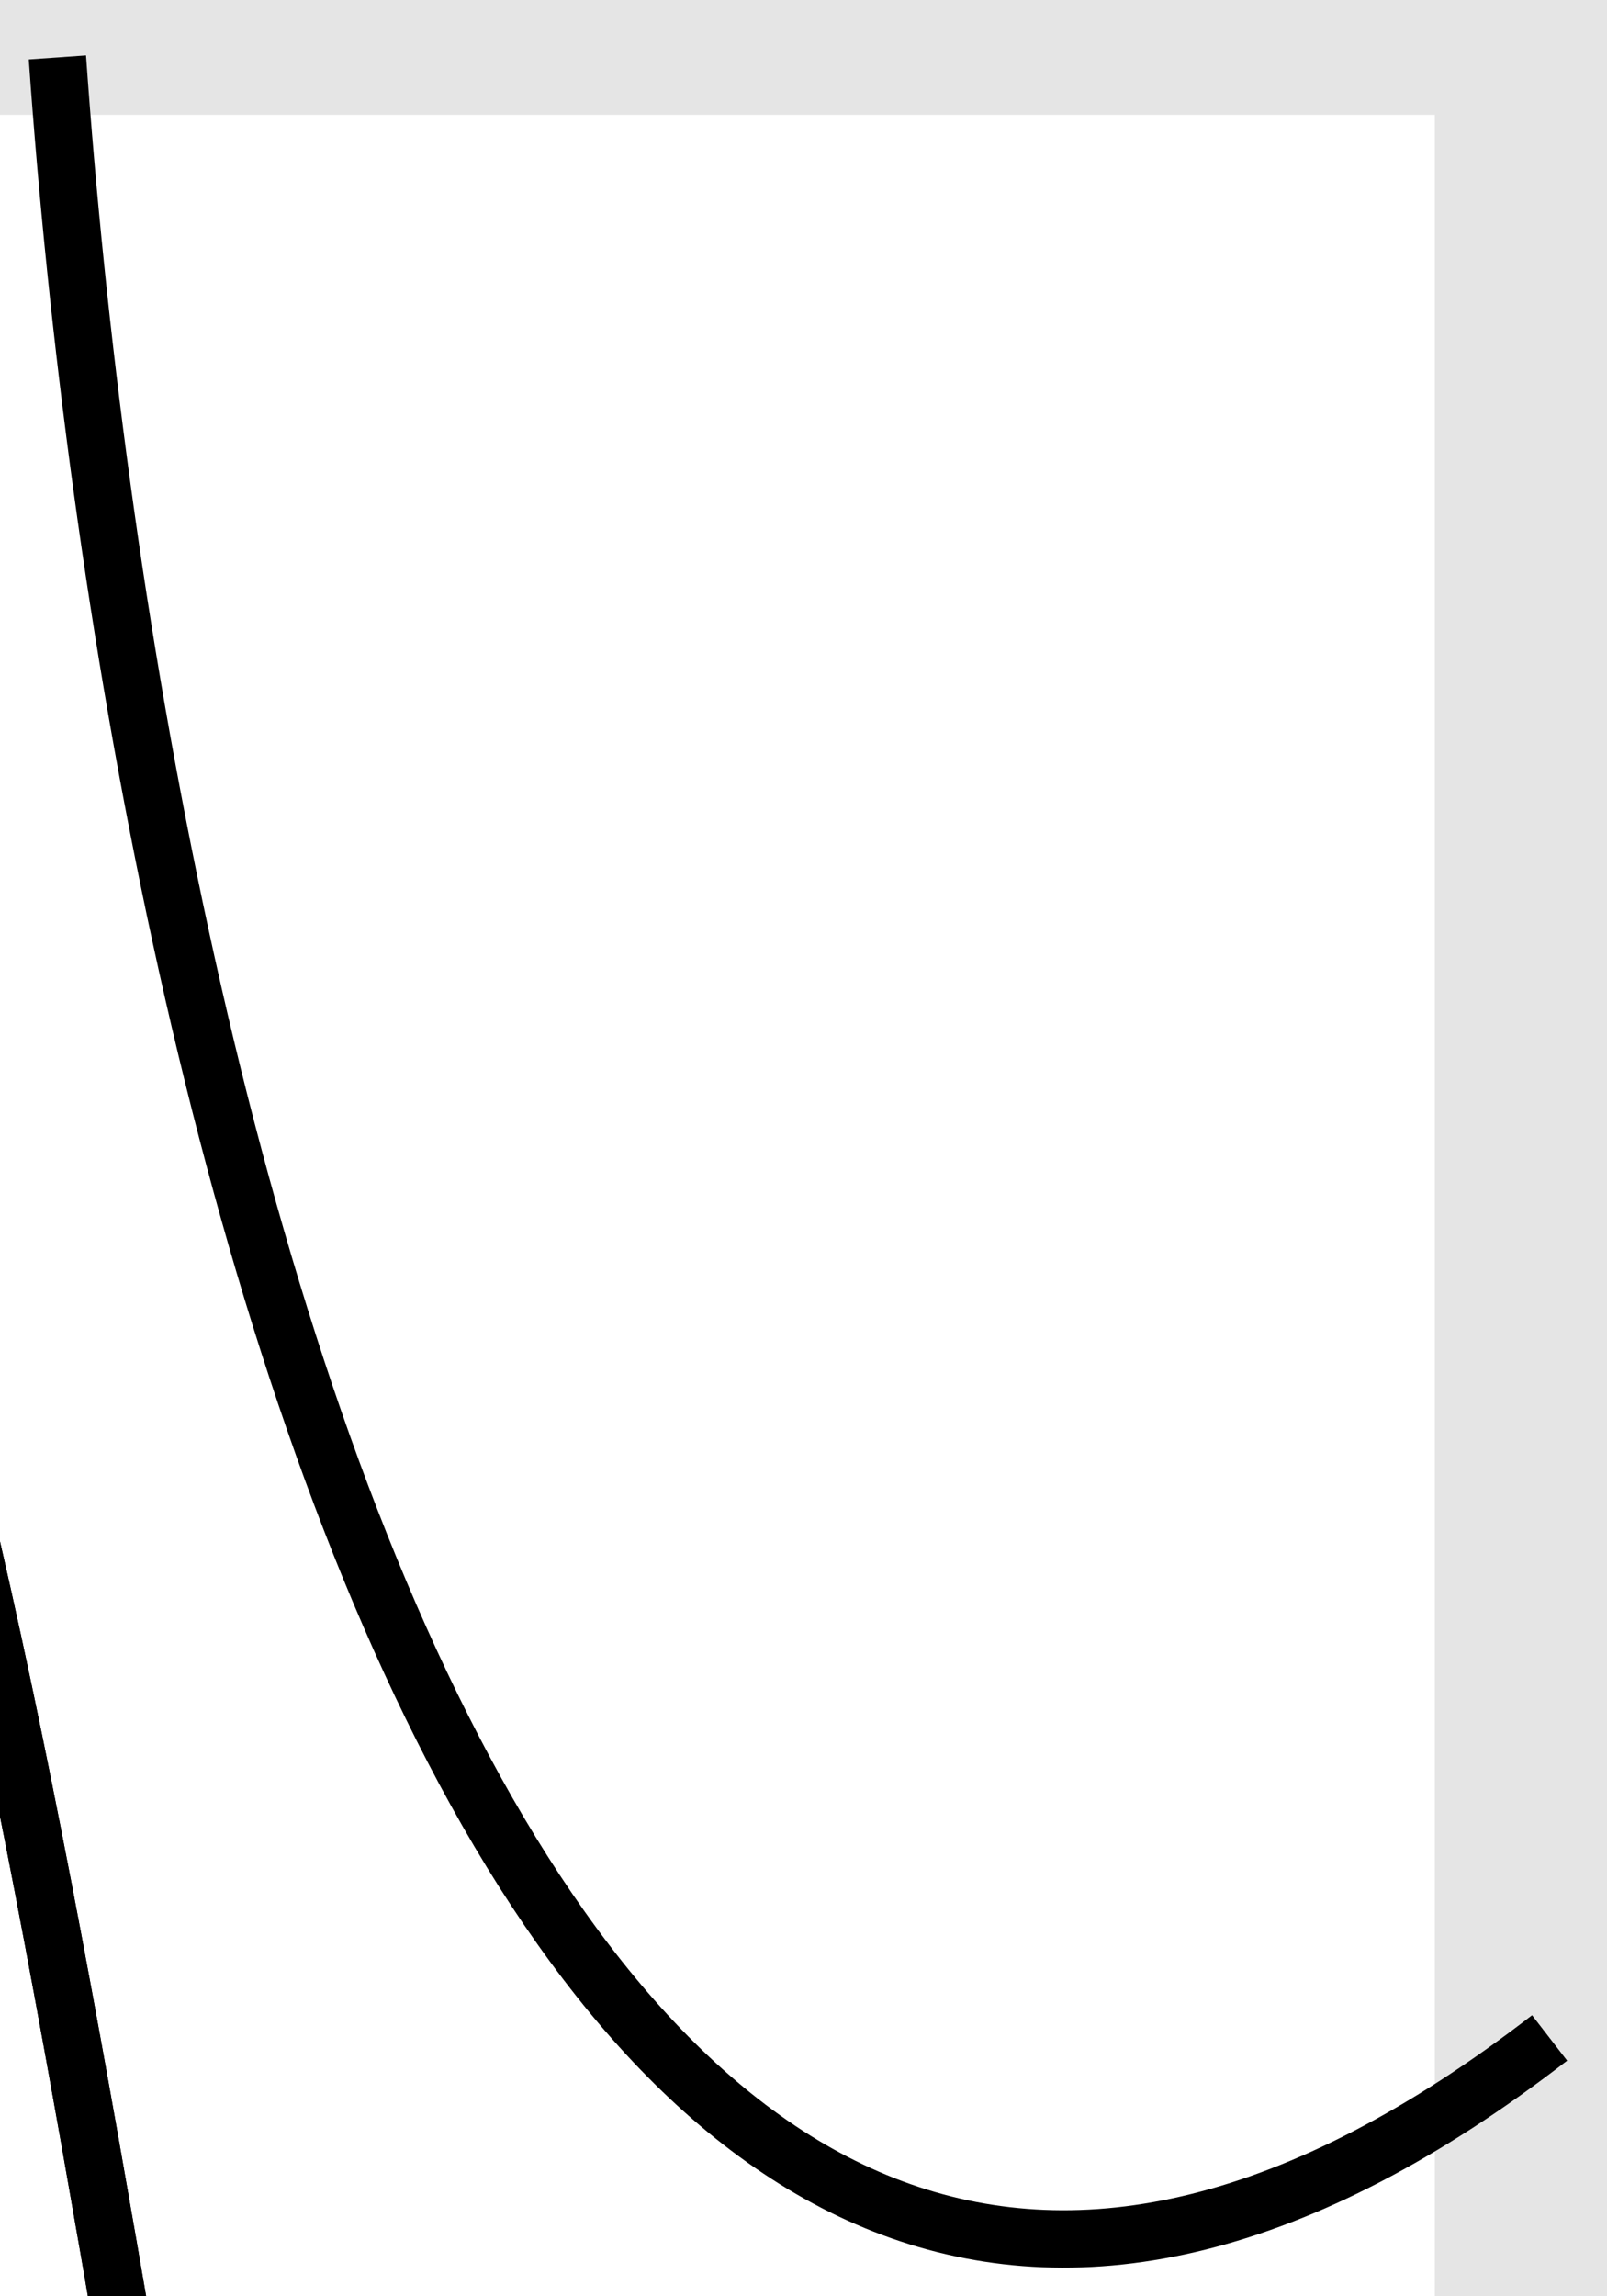 <svg width="28" height="40" viewBox="0 0 28 40" fill="none" xmlns="http://www.w3.org/2000/svg">
<rect width="28" height="40" fill="#E5E5E5"/>
<g clip-path="url(#clip0_0:1)">
<rect width="44" height="45" transform="translate(-19 2)" fill="white"/>
<path d="M-23.5 11C-22.167 9.667 -18.2 7.1 -13 7.5C-2.5 8.308 0 28.5 3.5 48.5" stroke="black"/>
<path d="M-23.5 11C-22.167 9.667 -18.2 7.1 -13 7.5C-2.5 8.308 0 28.5 3.5 48.5" stroke="black"/>
</g>
<path d="M1 1C2.333 20 9.4 49.1 27 35.5" stroke="black"/>
<defs>
<clipPath id="clip0_0:1">
<rect width="44" height="45" fill="white" transform="translate(-19 2)"/>
</clipPath>
</defs>
</svg>
